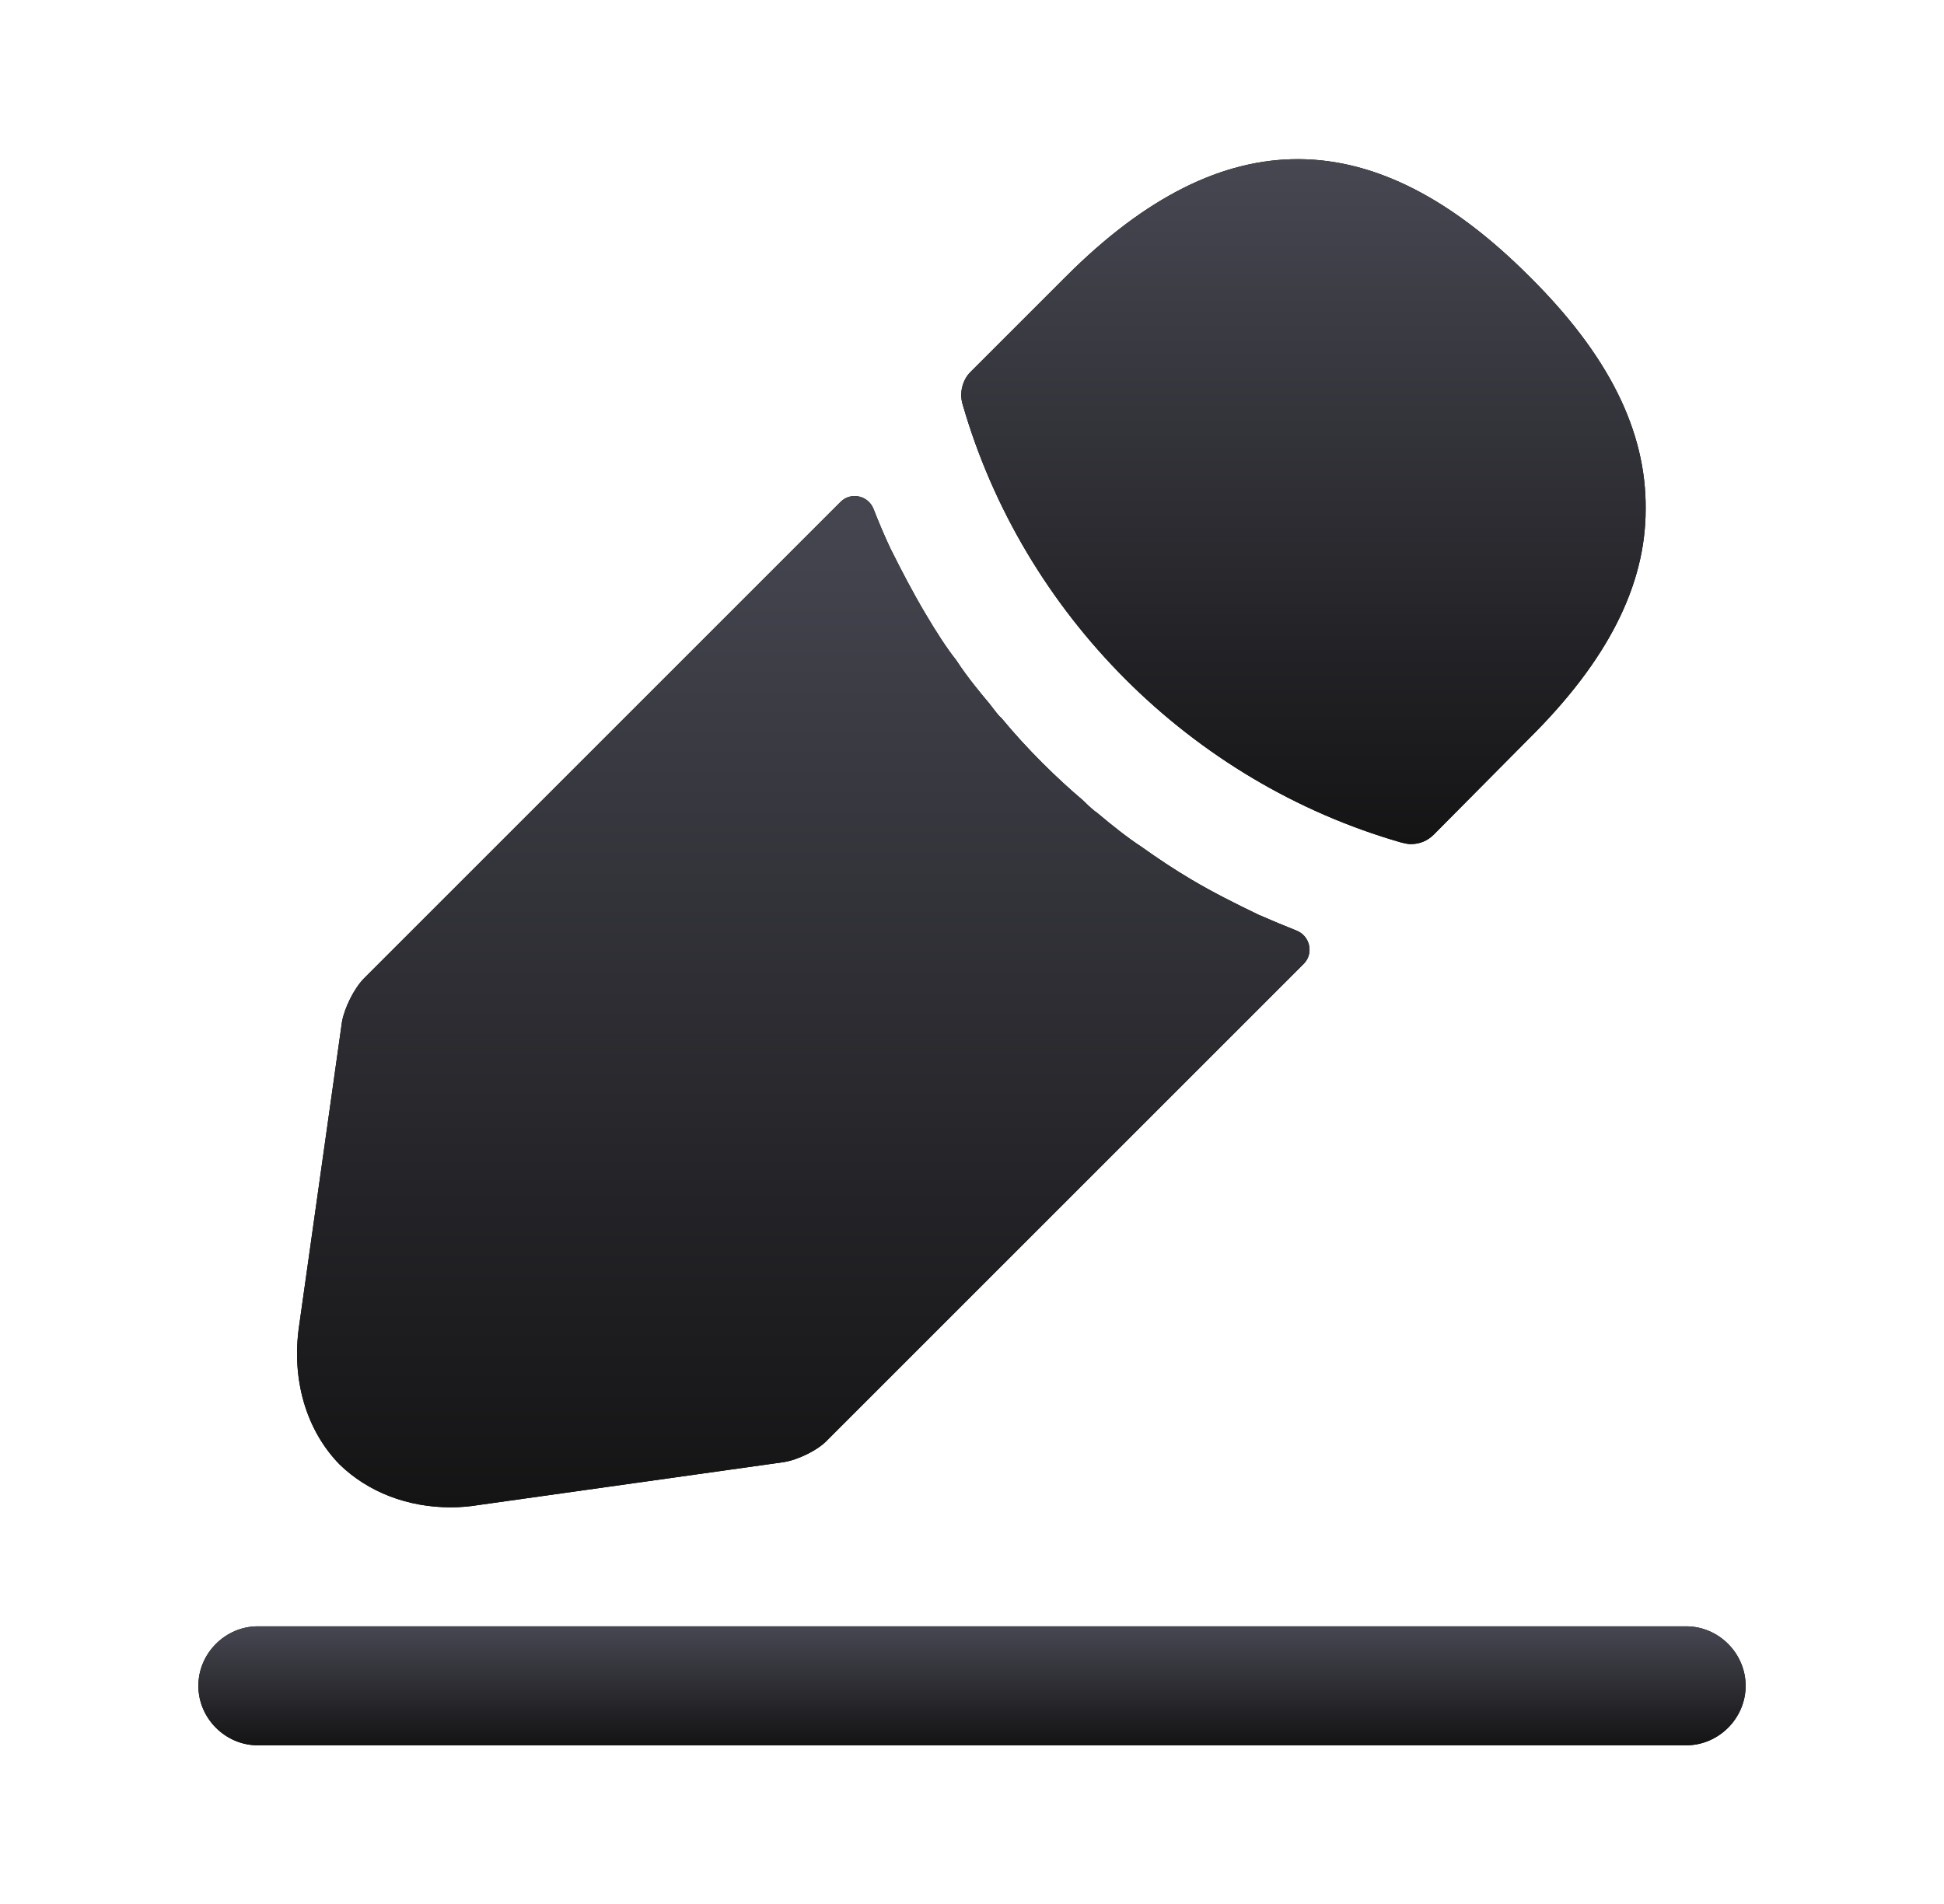 <svg width="49" height="48" viewBox="0 0 49 48" fill="none" xmlns="http://www.w3.org/2000/svg">
<path d="M42.5 44H6.5C5.68 44 5 43.32 5 42.5C5 41.68 5.68 41 6.5 41H42.5C43.32 41 44 41.68 44 42.5C44 43.32 43.32 44 42.5 44Z" fill="black"/>
<path d="M42.5 44H6.5C5.68 44 5 43.32 5 42.5C5 41.68 5.68 41 6.5 41H42.5C43.32 41 44 41.68 44 42.5C44 43.32 43.32 44 42.5 44Z" fill="url(#paint0_linear_211_6540)"/>
<path d="M38.54 6.96C34.66 3.08 30.86 2.98 26.88 6.96L24.46 9.38C24.26 9.58 24.18 9.9 24.26 10.18C25.78 15.48 30.02 19.72 35.32 21.24C35.4 21.26 35.48 21.28 35.56 21.28C35.78 21.28 35.98 21.2 36.14 21.04L38.54 18.62C40.52 16.66 41.48 14.76 41.48 12.84C41.5 10.86 40.54 8.94 38.54 6.96Z" fill="black"/>
<path d="M38.54 6.96C34.66 3.08 30.86 2.98 26.88 6.96L24.46 9.38C24.26 9.58 24.18 9.9 24.26 10.18C25.78 15.48 30.02 19.72 35.32 21.24C35.4 21.26 35.48 21.28 35.56 21.28C35.78 21.28 35.98 21.2 36.14 21.04L38.54 18.62C40.52 16.66 41.48 14.76 41.48 12.84C41.5 10.86 40.54 8.94 38.54 6.96Z" fill="url(#paint1_linear_211_6540)"/>
<path d="M31.72 23.06C31.14 22.78 30.58 22.5 30.04 22.18C29.6 21.92 29.18 21.64 28.76 21.34C28.42 21.12 28.02 20.8 27.64 20.48C27.6 20.46 27.46 20.34 27.3 20.18C26.64 19.62 25.9 18.9 25.24 18.1C25.18 18.06 25.08 17.92 24.94 17.74C24.74 17.5 24.4 17.1 24.1 16.64C23.86 16.34 23.58 15.9 23.32 15.46C23 14.92 22.72 14.38 22.44 13.82C22.282 13.482 22.143 13.151 22.017 12.829C21.883 12.49 21.446 12.394 21.188 12.652L9.18 24.66C8.92 24.92 8.68 25.42 8.62 25.76L7.54 33.42C7.34 34.78 7.72 36.06 8.56 36.92C9.28 37.62 10.28 38 11.36 38C11.6 38 11.84 37.98 12.08 37.94L19.76 36.86C20.12 36.8 20.62 36.56 20.86 36.3L32.861 24.299C33.12 24.039 33.022 23.596 32.681 23.461C32.37 23.337 32.054 23.205 31.72 23.06Z" fill="black"/>
<path d="M31.72 23.06C31.14 22.78 30.58 22.5 30.04 22.18C29.6 21.92 29.18 21.64 28.76 21.34C28.42 21.12 28.02 20.8 27.64 20.48C27.6 20.46 27.46 20.34 27.3 20.18C26.64 19.62 25.9 18.9 25.24 18.1C25.18 18.06 25.08 17.92 24.94 17.74C24.74 17.5 24.4 17.1 24.1 16.64C23.86 16.34 23.58 15.9 23.32 15.46C23 14.92 22.72 14.38 22.44 13.82C22.282 13.482 22.143 13.151 22.017 12.829C21.883 12.49 21.446 12.394 21.188 12.652L9.18 24.66C8.92 24.92 8.68 25.42 8.62 25.76L7.54 33.42C7.34 34.78 7.72 36.06 8.56 36.92C9.28 37.62 10.28 38 11.36 38C11.6 38 11.84 37.98 12.08 37.94L19.76 36.86C20.12 36.8 20.62 36.56 20.86 36.3L32.861 24.299C33.12 24.039 33.022 23.596 32.681 23.461C32.37 23.337 32.054 23.205 31.72 23.06Z" fill="url(#paint2_linear_211_6540)"/>
<defs>
<linearGradient id="paint0_linear_211_6540" x1="24.5" y1="41" x2="24.5" y2="44" gradientUnits="userSpaceOnUse">
<stop stop-color="#474752"/>
<stop offset="1" stop-color="#141415"/>
</linearGradient>
<linearGradient id="paint1_linear_211_6540" x1="32.855" y1="4.012" x2="32.855" y2="21.28" gradientUnits="userSpaceOnUse">
<stop stop-color="#474752"/>
<stop offset="1" stop-color="#141415"/>
</linearGradient>
<linearGradient id="paint2_linear_211_6540" x1="20.453" y1="12.1" x2="20.453" y2="38" gradientUnits="userSpaceOnUse">
<stop stop-color="#474752"/>
<stop offset="1" stop-color="#141415"/>
</linearGradient>
</defs>
</svg>
